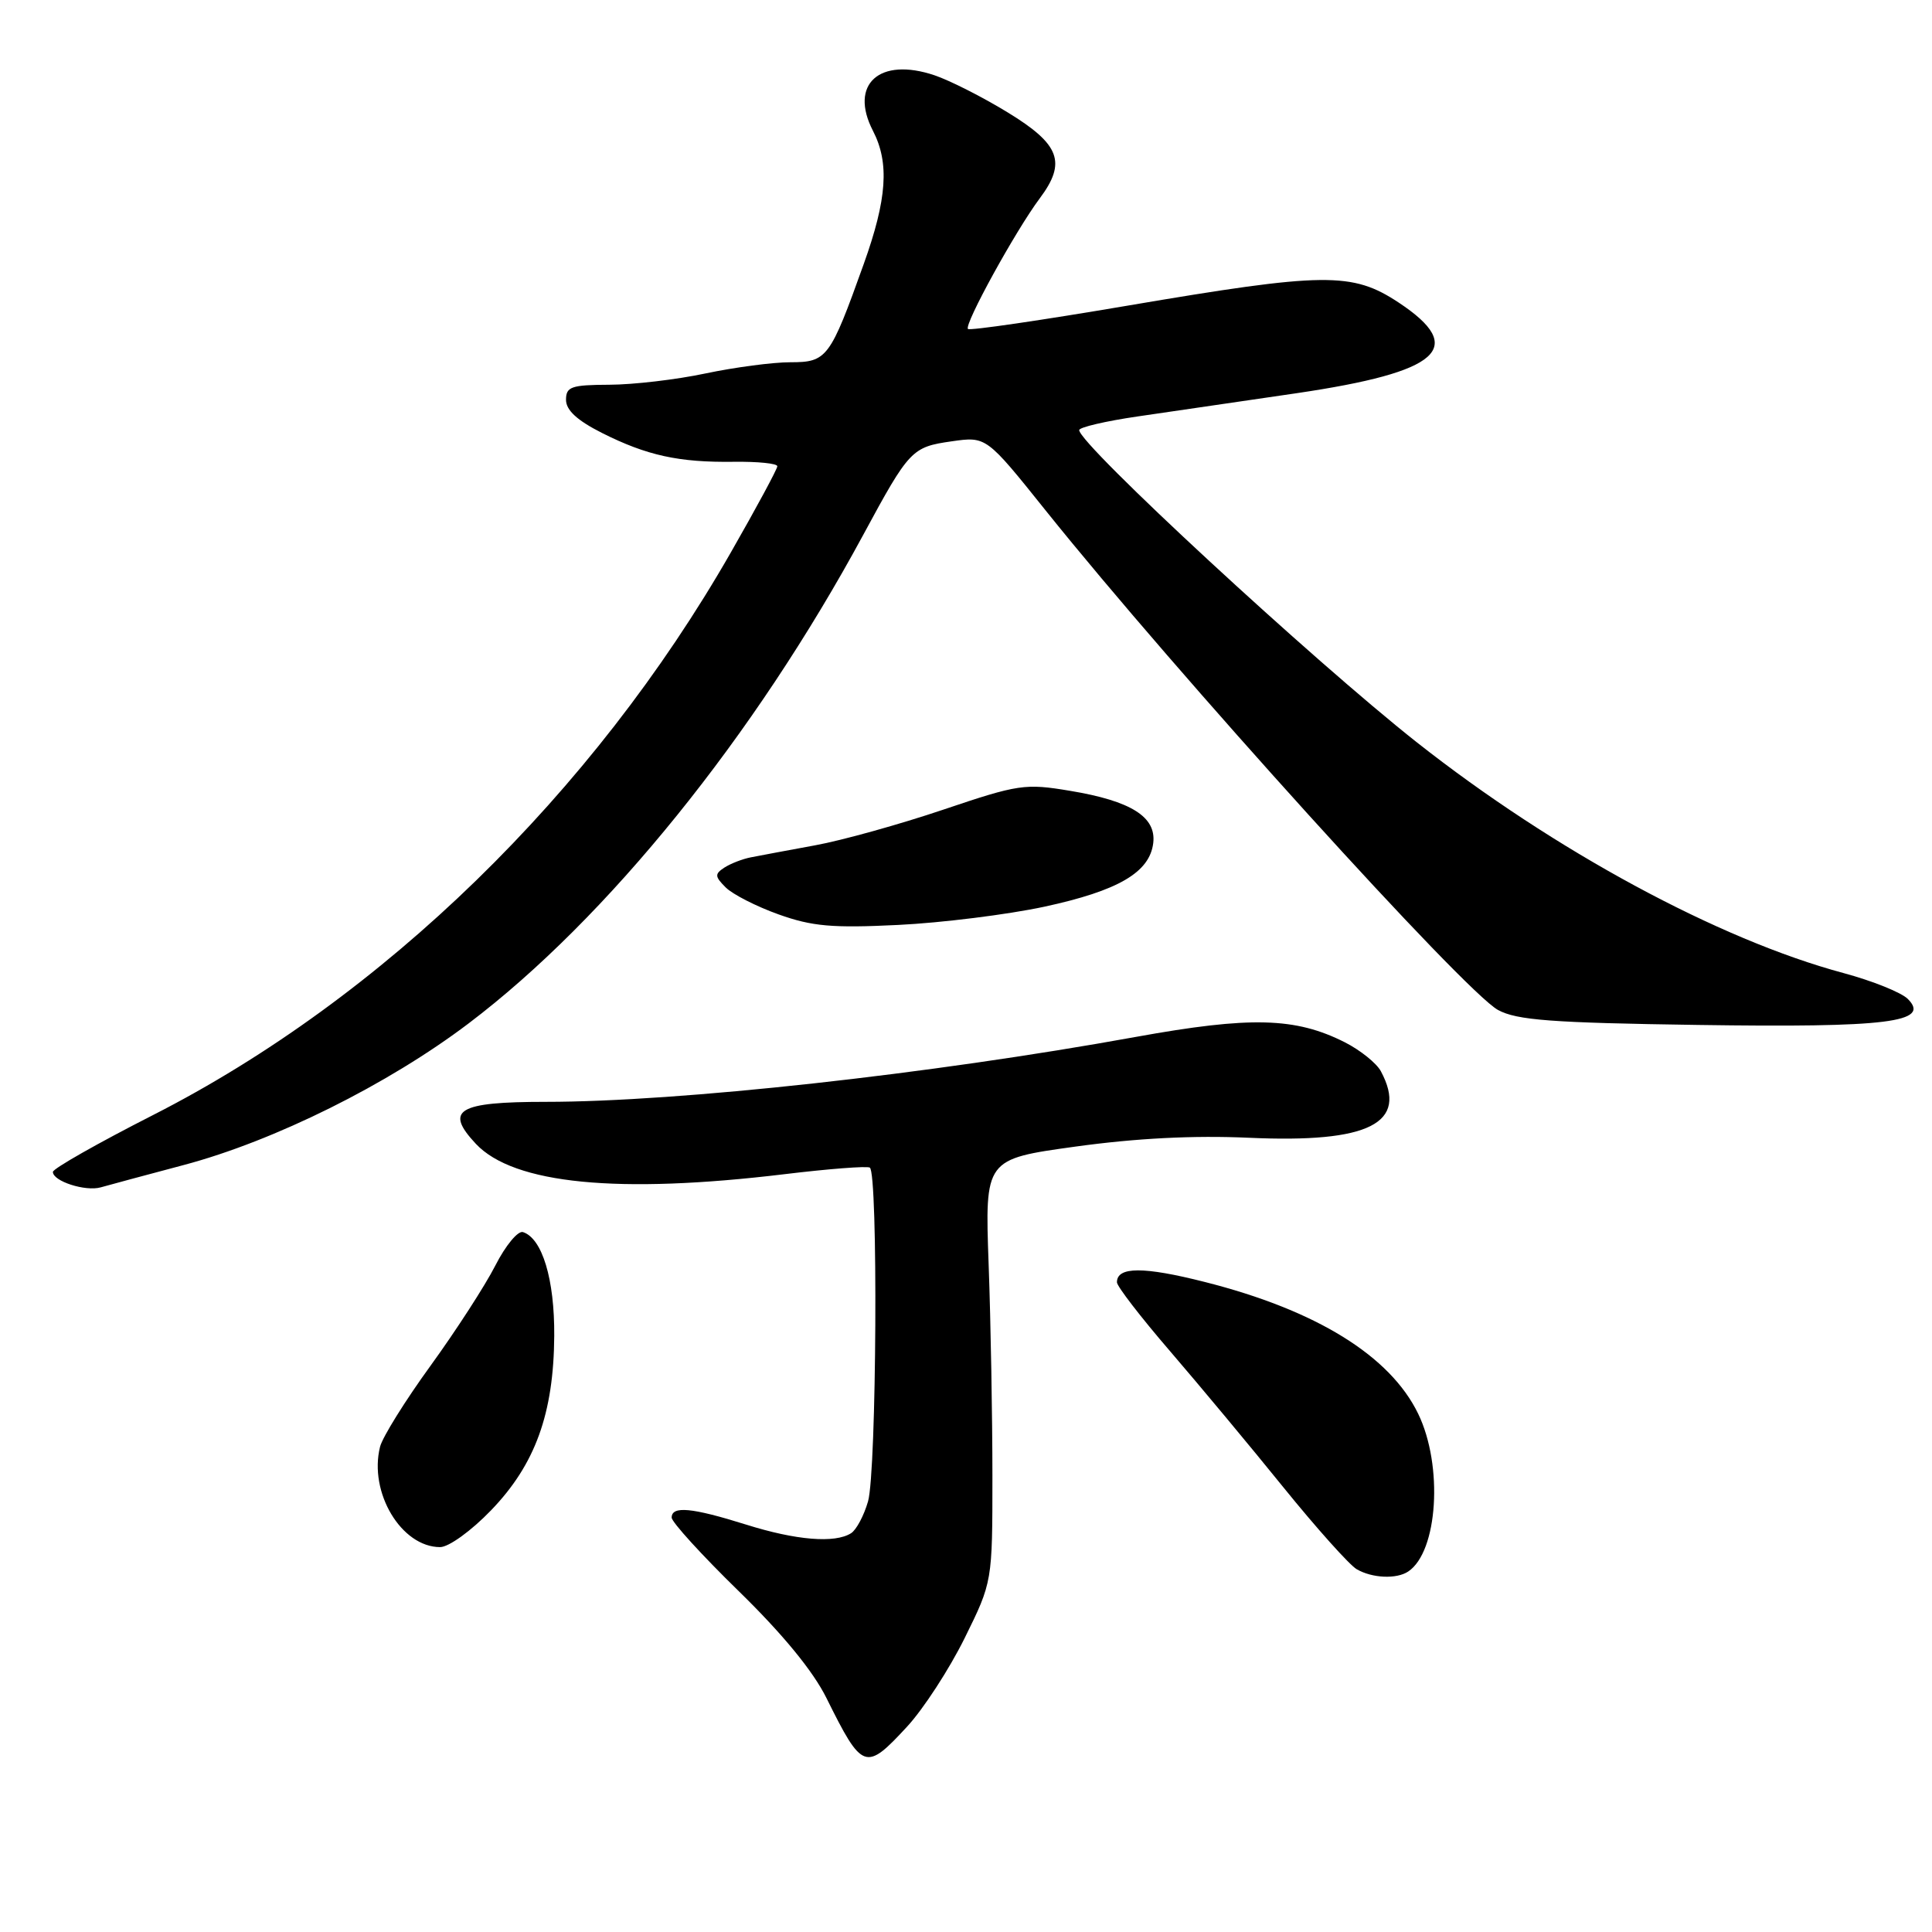 <?xml version="1.0" encoding="UTF-8" standalone="no"?>
<!DOCTYPE svg PUBLIC "-//W3C//DTD SVG 1.1//EN" "http://www.w3.org/Graphics/SVG/1.1/DTD/svg11.dtd" >
<svg xmlns="http://www.w3.org/2000/svg" xmlns:xlink="http://www.w3.org/1999/xlink" version="1.1" viewBox="0 0 256 256">
 <g >
 <path fill="currentColor"
d=" M 120.21 228.77 C 122.36 226.44 125.78 221.18 127.81 217.08 C 131.50 209.61 131.50 209.61 131.50 195.56 C 131.50 187.83 131.28 175.22 131.00 167.55 C 130.50 153.59 130.50 153.59 142.50 151.93 C 150.53 150.82 158.14 150.43 165.50 150.76 C 181.44 151.48 186.66 148.84 182.97 141.94 C 182.40 140.88 180.26 139.16 178.22 138.12 C 171.66 134.80 165.74 134.64 150.48 137.40 C 123.12 142.36 89.98 146.00 72.31 146.00 C 60.64 146.00 58.85 147.08 63.06 151.57 C 68.07 156.89 81.89 158.25 104.00 155.58 C 109.78 154.88 114.84 154.49 115.25 154.71 C 116.37 155.31 116.16 194.96 115.02 198.94 C 114.48 200.82 113.47 202.72 112.77 203.16 C 110.63 204.52 105.48 204.10 98.84 202.01 C 91.66 199.76 89.00 199.51 89.00 201.09 C 89.00 201.68 93.00 206.07 97.89 210.84 C 103.68 216.49 107.73 221.41 109.51 225.00 C 114.28 234.61 114.69 234.75 120.21 228.77 Z  M 186.60 208.23 C 190.53 205.61 191.25 194.22 187.92 187.34 C 184.20 179.65 174.41 173.60 159.61 169.86 C 151.52 167.81 148.00 167.82 148.00 169.91 C 148.00 170.44 151.17 174.55 155.04 179.04 C 158.91 183.54 165.67 191.65 170.05 197.07 C 174.44 202.49 178.81 207.37 179.77 207.93 C 181.81 209.12 185.05 209.27 186.60 208.23 Z  M 65.06 200.13 C 70.93 194.05 73.37 187.29 73.44 177.00 C 73.49 169.51 71.85 164.09 69.30 163.26 C 68.64 163.04 66.99 165.03 65.64 167.68 C 64.29 170.33 60.43 176.30 57.06 180.95 C 53.69 185.59 50.68 190.43 50.36 191.70 C 48.84 197.76 53.18 205.00 58.32 205.00 C 59.46 205.00 62.44 202.85 65.06 200.13 Z  M 24.35 154.37 C 36.36 151.18 51.42 143.69 62.09 135.61 C 80.44 121.72 99.96 97.55 114.39 70.86 C 120.48 59.59 120.83 59.23 126.09 58.48 C 130.69 57.82 130.69 57.82 138.57 67.66 C 155.86 89.23 194.04 131.39 198.50 133.83 C 200.98 135.18 205.58 135.53 225.00 135.81 C 250.10 136.18 255.89 135.46 252.79 132.36 C 251.94 131.51 248.11 129.97 244.29 128.94 C 227.77 124.51 205.93 112.70 187.76 98.38 C 173.97 87.50 143.00 58.87 143.00 56.99 C 143.00 56.62 146.49 55.80 150.75 55.18 C 155.01 54.56 164.49 53.17 171.82 52.10 C 190.86 49.29 194.43 46.12 185.33 40.09 C 179.17 36.02 175.54 36.06 149.35 40.51 C 137.99 42.44 128.50 43.83 128.26 43.59 C 127.71 43.04 134.55 30.60 137.76 26.30 C 141.35 21.51 140.47 19.13 133.50 14.88 C 130.20 12.86 125.85 10.66 123.84 9.98 C 116.54 7.51 112.48 11.16 115.67 17.33 C 117.87 21.59 117.54 26.37 114.44 35.01 C 109.98 47.47 109.58 48.00 104.72 48.00 C 102.40 48.00 97.35 48.67 93.50 49.48 C 89.65 50.30 83.91 50.97 80.75 50.98 C 75.69 51.00 75.00 51.24 75.00 52.98 C 75.00 54.35 76.48 55.71 79.75 57.36 C 85.71 60.36 89.96 61.29 97.25 61.19 C 100.41 61.15 103.00 61.41 103.00 61.78 C 103.00 62.14 100.23 67.28 96.84 73.20 C 78.56 105.14 50.71 132.25 20.28 147.75 C 12.99 151.46 7.02 154.85 7.01 155.28 C 6.99 156.51 11.31 157.91 13.35 157.33 C 14.36 157.04 19.31 155.71 24.35 154.37 Z  M 138.35 120.15 C 148.17 118.03 152.34 115.60 152.81 111.71 C 153.23 108.24 149.87 106.13 141.80 104.79 C 135.83 103.79 134.95 103.92 125.00 107.28 C 119.22 109.23 111.58 111.36 108.00 112.01 C 104.42 112.67 100.60 113.38 99.50 113.60 C 98.40 113.81 96.83 114.42 96.00 114.95 C 94.68 115.81 94.70 116.13 96.16 117.59 C 97.07 118.50 100.22 120.11 103.16 121.16 C 107.60 122.75 110.28 122.99 119.00 122.56 C 124.78 122.28 133.48 121.19 138.35 120.15 Z "/>
</g>
</svg>